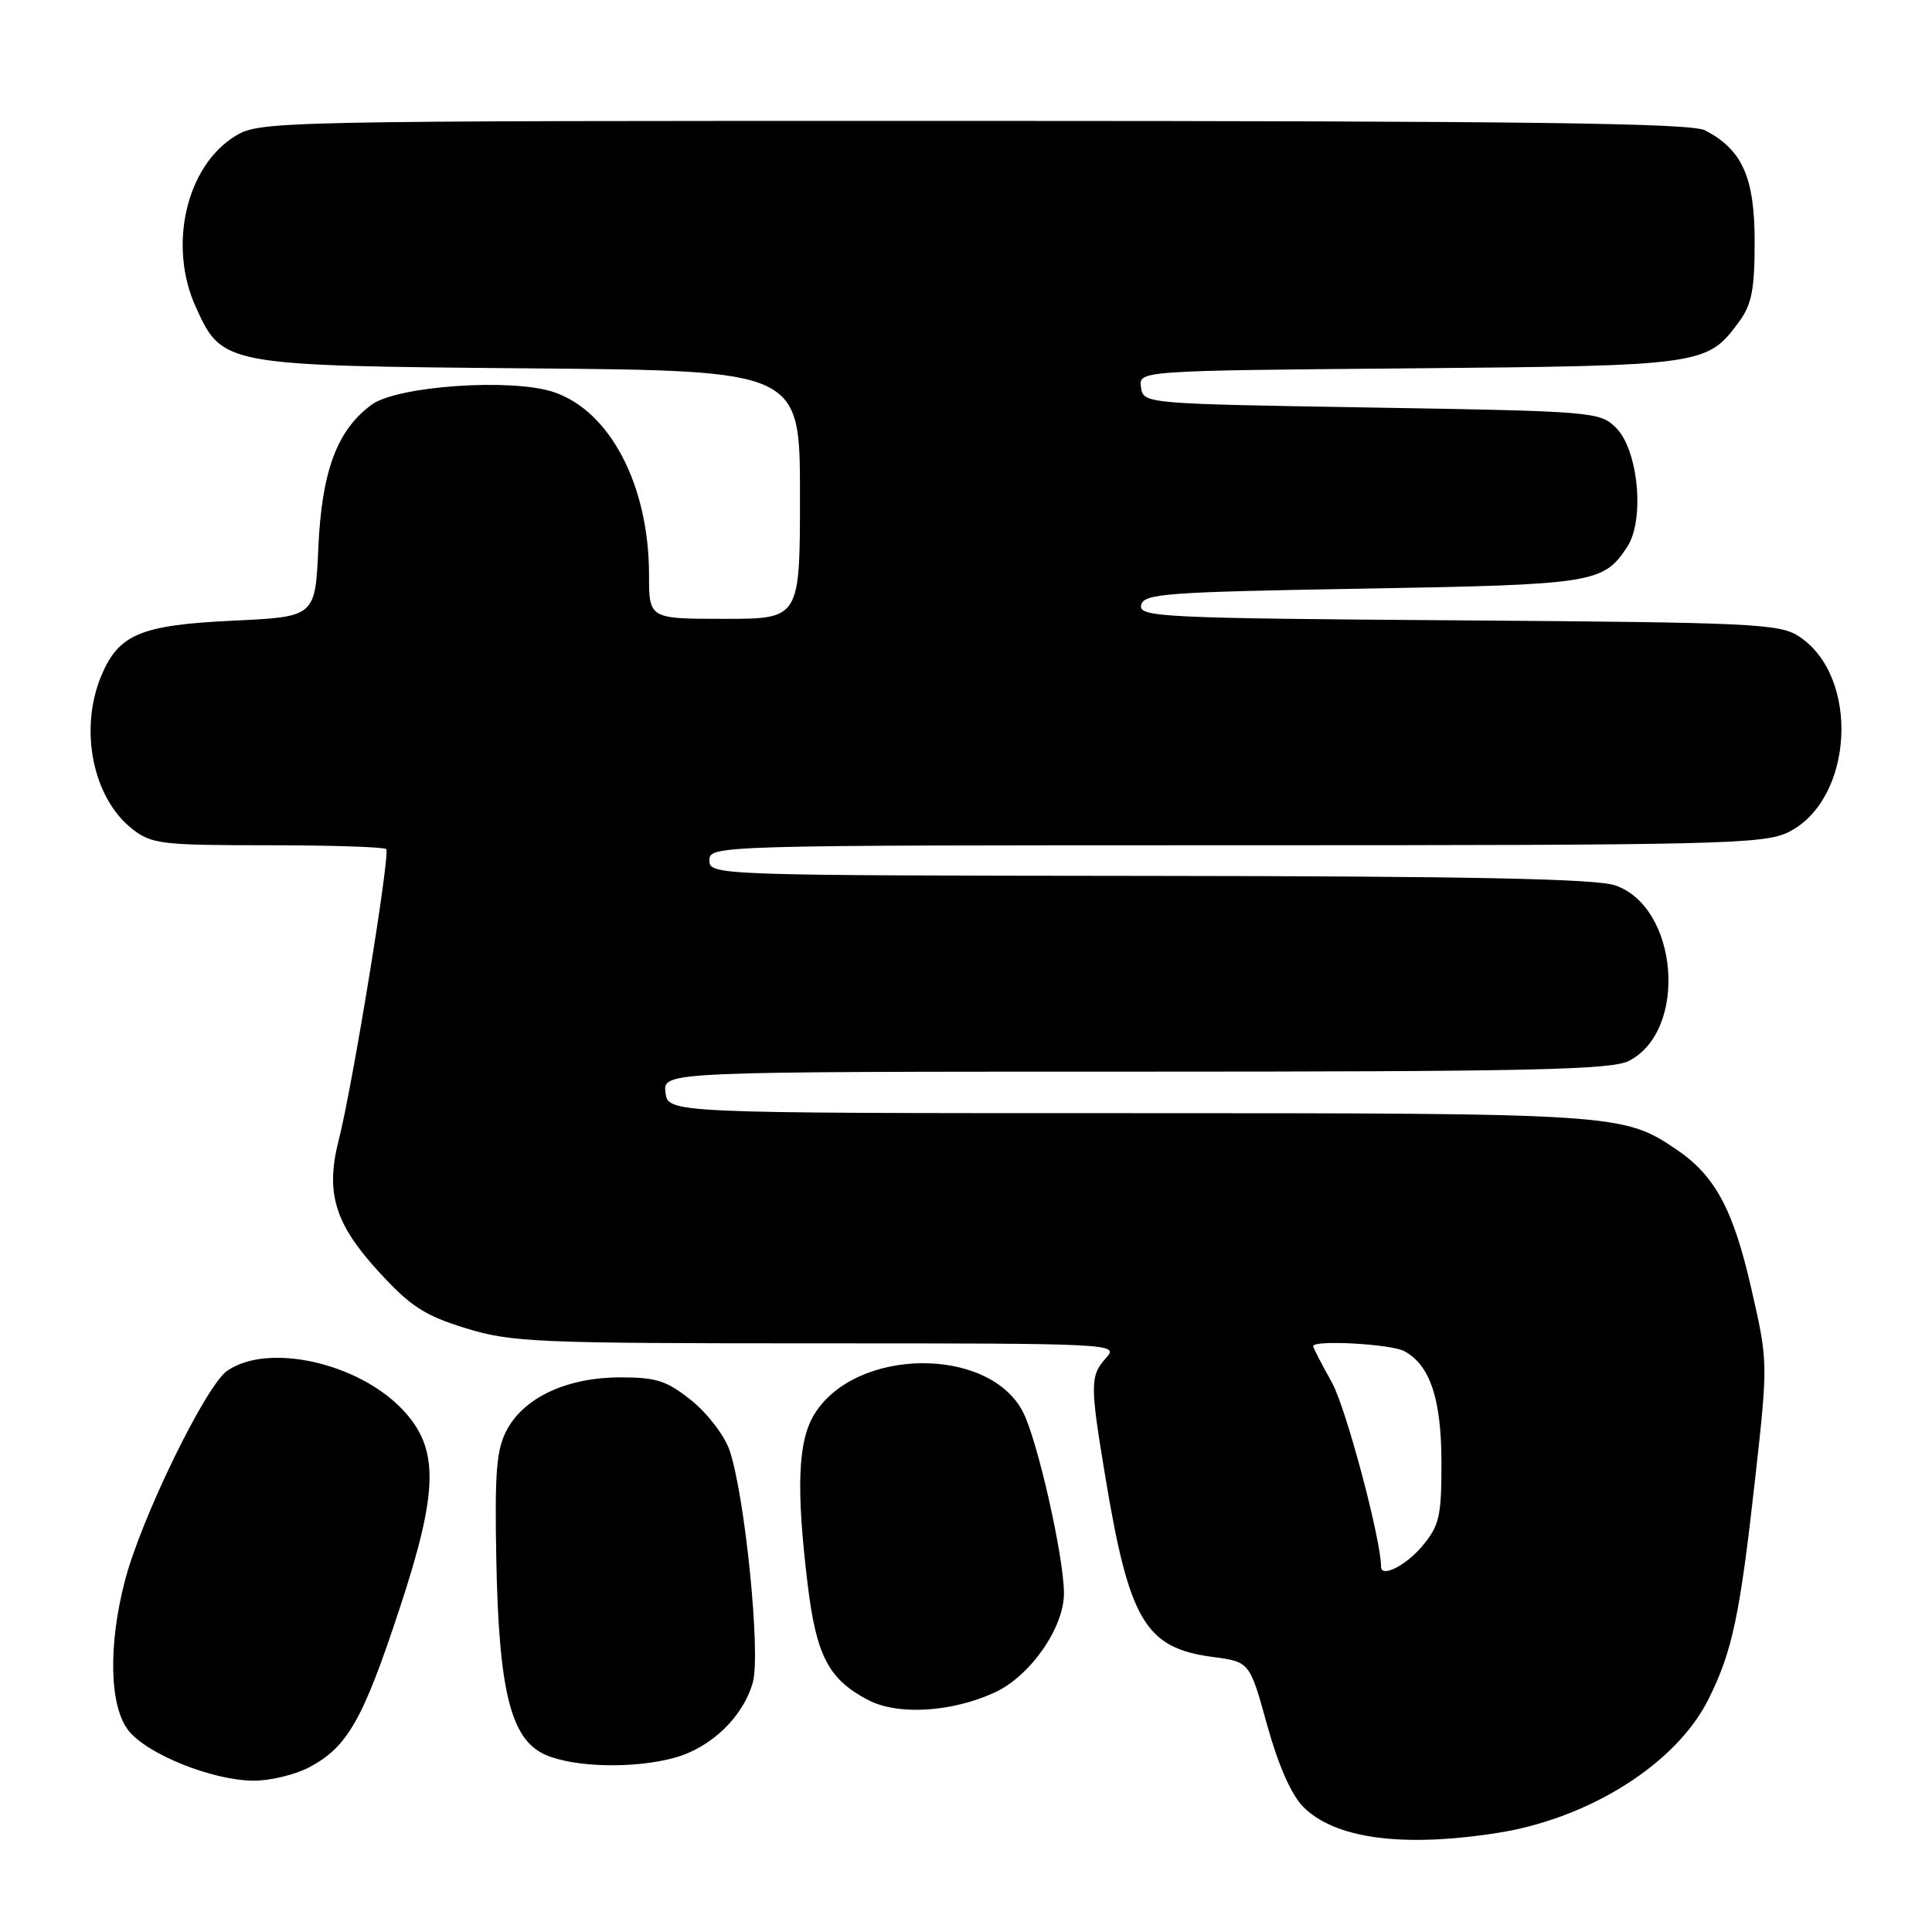 <?xml version="1.0" encoding="UTF-8" standalone="no"?>
<!DOCTYPE svg PUBLIC "-//W3C//DTD SVG 1.1//EN" "http://www.w3.org/Graphics/SVG/1.1/DTD/svg11.dtd" >
<svg xmlns="http://www.w3.org/2000/svg" xmlns:xlink="http://www.w3.org/1999/xlink" version="1.1" viewBox="0 0 256 256">
 <g >
 <path fill="currentColor"
d=" M 198.31 242.89 C 210.59 240.99 222.12 233.70 226.38 225.16 C 229.54 218.83 230.54 214.10 232.56 196.00 C 234.28 180.53 234.28 180.48 232.07 170.79 C 229.65 160.20 227.26 155.77 222.08 152.27 C 215.09 147.56 214.13 147.50 149.50 147.50 C 88.50 147.50 88.50 147.50 88.18 144.75 C 87.87 142.00 87.87 142.00 150.48 142.00 C 202.72 142.00 213.56 141.76 215.85 140.57 C 223.71 136.52 222.40 120.17 214.00 117.31 C 211.45 116.44 194.63 116.10 152.25 116.06 C 94.69 116.00 94.00 115.98 94.00 114.00 C 94.00 112.02 94.67 112.00 163.75 112.00 C 228.15 112.00 233.77 111.86 237.00 110.25 C 245.63 105.94 246.50 89.65 238.38 84.33 C 235.81 82.64 232.28 82.48 193.23 82.20 C 154.00 81.92 150.90 81.77 151.20 80.20 C 151.49 78.66 154.27 78.45 180.51 78.00 C 211.26 77.47 212.46 77.28 215.62 72.45 C 217.96 68.89 217.09 59.64 214.14 56.69 C 212.00 54.56 211.16 54.49 181.72 54.00 C 151.56 53.50 151.50 53.50 151.19 51.31 C 150.88 49.12 150.88 49.12 186.69 48.81 C 225.66 48.47 226.18 48.40 230.41 42.67 C 232.11 40.37 232.50 38.39 232.50 32.00 C 232.50 23.48 230.85 19.81 225.90 17.26 C 224.05 16.31 202.02 16.03 129.00 16.02 C 35.99 16.01 34.45 16.04 31.19 18.02 C 24.68 21.99 22.24 32.53 25.94 40.68 C 29.46 48.43 29.60 48.46 70.25 48.81 C 106.00 49.12 106.00 49.12 106.00 65.56 C 106.00 82.00 106.00 82.00 96.00 82.00 C 86.00 82.00 86.00 82.00 86.00 76.18 C 86.00 64.31 80.83 54.42 73.33 51.94 C 67.72 50.09 52.64 51.14 49.25 53.62 C 44.66 56.98 42.63 62.42 42.18 72.61 C 41.77 81.73 41.77 81.73 30.90 82.24 C 18.62 82.82 15.72 84.04 13.42 89.55 C 10.46 96.63 12.29 105.73 17.51 109.83 C 20.07 111.84 21.39 112.00 35.47 112.00 C 43.83 112.00 50.90 112.23 51.18 112.51 C 51.74 113.08 46.71 143.95 44.88 151.07 C 43.11 158.02 44.34 162.12 50.13 168.45 C 54.37 173.09 56.22 174.30 61.69 175.99 C 67.76 177.86 70.95 178.00 108.26 178.00 C 147.46 178.00 148.27 178.04 146.60 179.89 C 144.43 182.28 144.42 183.37 146.43 195.50 C 149.61 214.76 151.75 218.37 160.67 219.55 C 165.59 220.20 165.59 220.20 167.90 228.57 C 169.39 233.94 171.11 237.83 172.70 239.43 C 176.90 243.63 185.78 244.83 198.31 242.89 Z  M 41.02 234.15 C 46.04 231.48 48.10 227.87 52.94 213.17 C 58.12 197.48 58.21 191.96 53.39 186.83 C 47.49 180.55 35.48 177.88 30.09 181.65 C 27.24 183.65 18.69 201.20 16.55 209.46 C 14.31 218.07 14.51 226.10 17.02 229.30 C 19.48 232.43 28.04 235.88 33.52 235.95 C 35.72 235.98 39.10 235.17 41.02 234.15 Z  M 89.42 232.90 C 94.26 231.56 98.50 227.45 99.76 222.90 C 100.81 219.09 98.73 198.32 96.68 192.20 C 96.03 190.27 93.77 187.30 91.66 185.60 C 88.37 182.95 87.00 182.50 82.16 182.51 C 75.19 182.52 69.54 185.12 67.21 189.38 C 65.79 191.98 65.54 194.85 65.76 206.50 C 66.09 224.16 67.69 230.53 72.30 232.53 C 76.17 234.21 84.08 234.38 89.42 232.90 Z  M 131.87 224.23 C 136.55 222.05 141.01 215.63 140.98 211.10 C 140.95 206.18 137.47 190.81 135.54 187.08 C 131.01 178.32 113.30 178.54 107.89 187.42 C 105.71 190.99 105.48 197.26 107.03 210.03 C 108.18 219.45 109.82 222.55 115.07 225.28 C 119.01 227.32 126.18 226.88 131.87 224.23 Z  M 183.00 207.61 C 183.00 203.98 178.34 186.51 176.49 183.20 C 175.12 180.75 174.00 178.58 174.00 178.37 C 174.00 177.52 184.28 178.08 186.06 179.03 C 189.50 180.87 191.00 185.39 191.00 193.87 C 191.00 200.99 190.72 202.18 188.41 204.92 C 186.26 207.47 183.00 209.09 183.00 207.61 Z "/>
</g>
</svg>